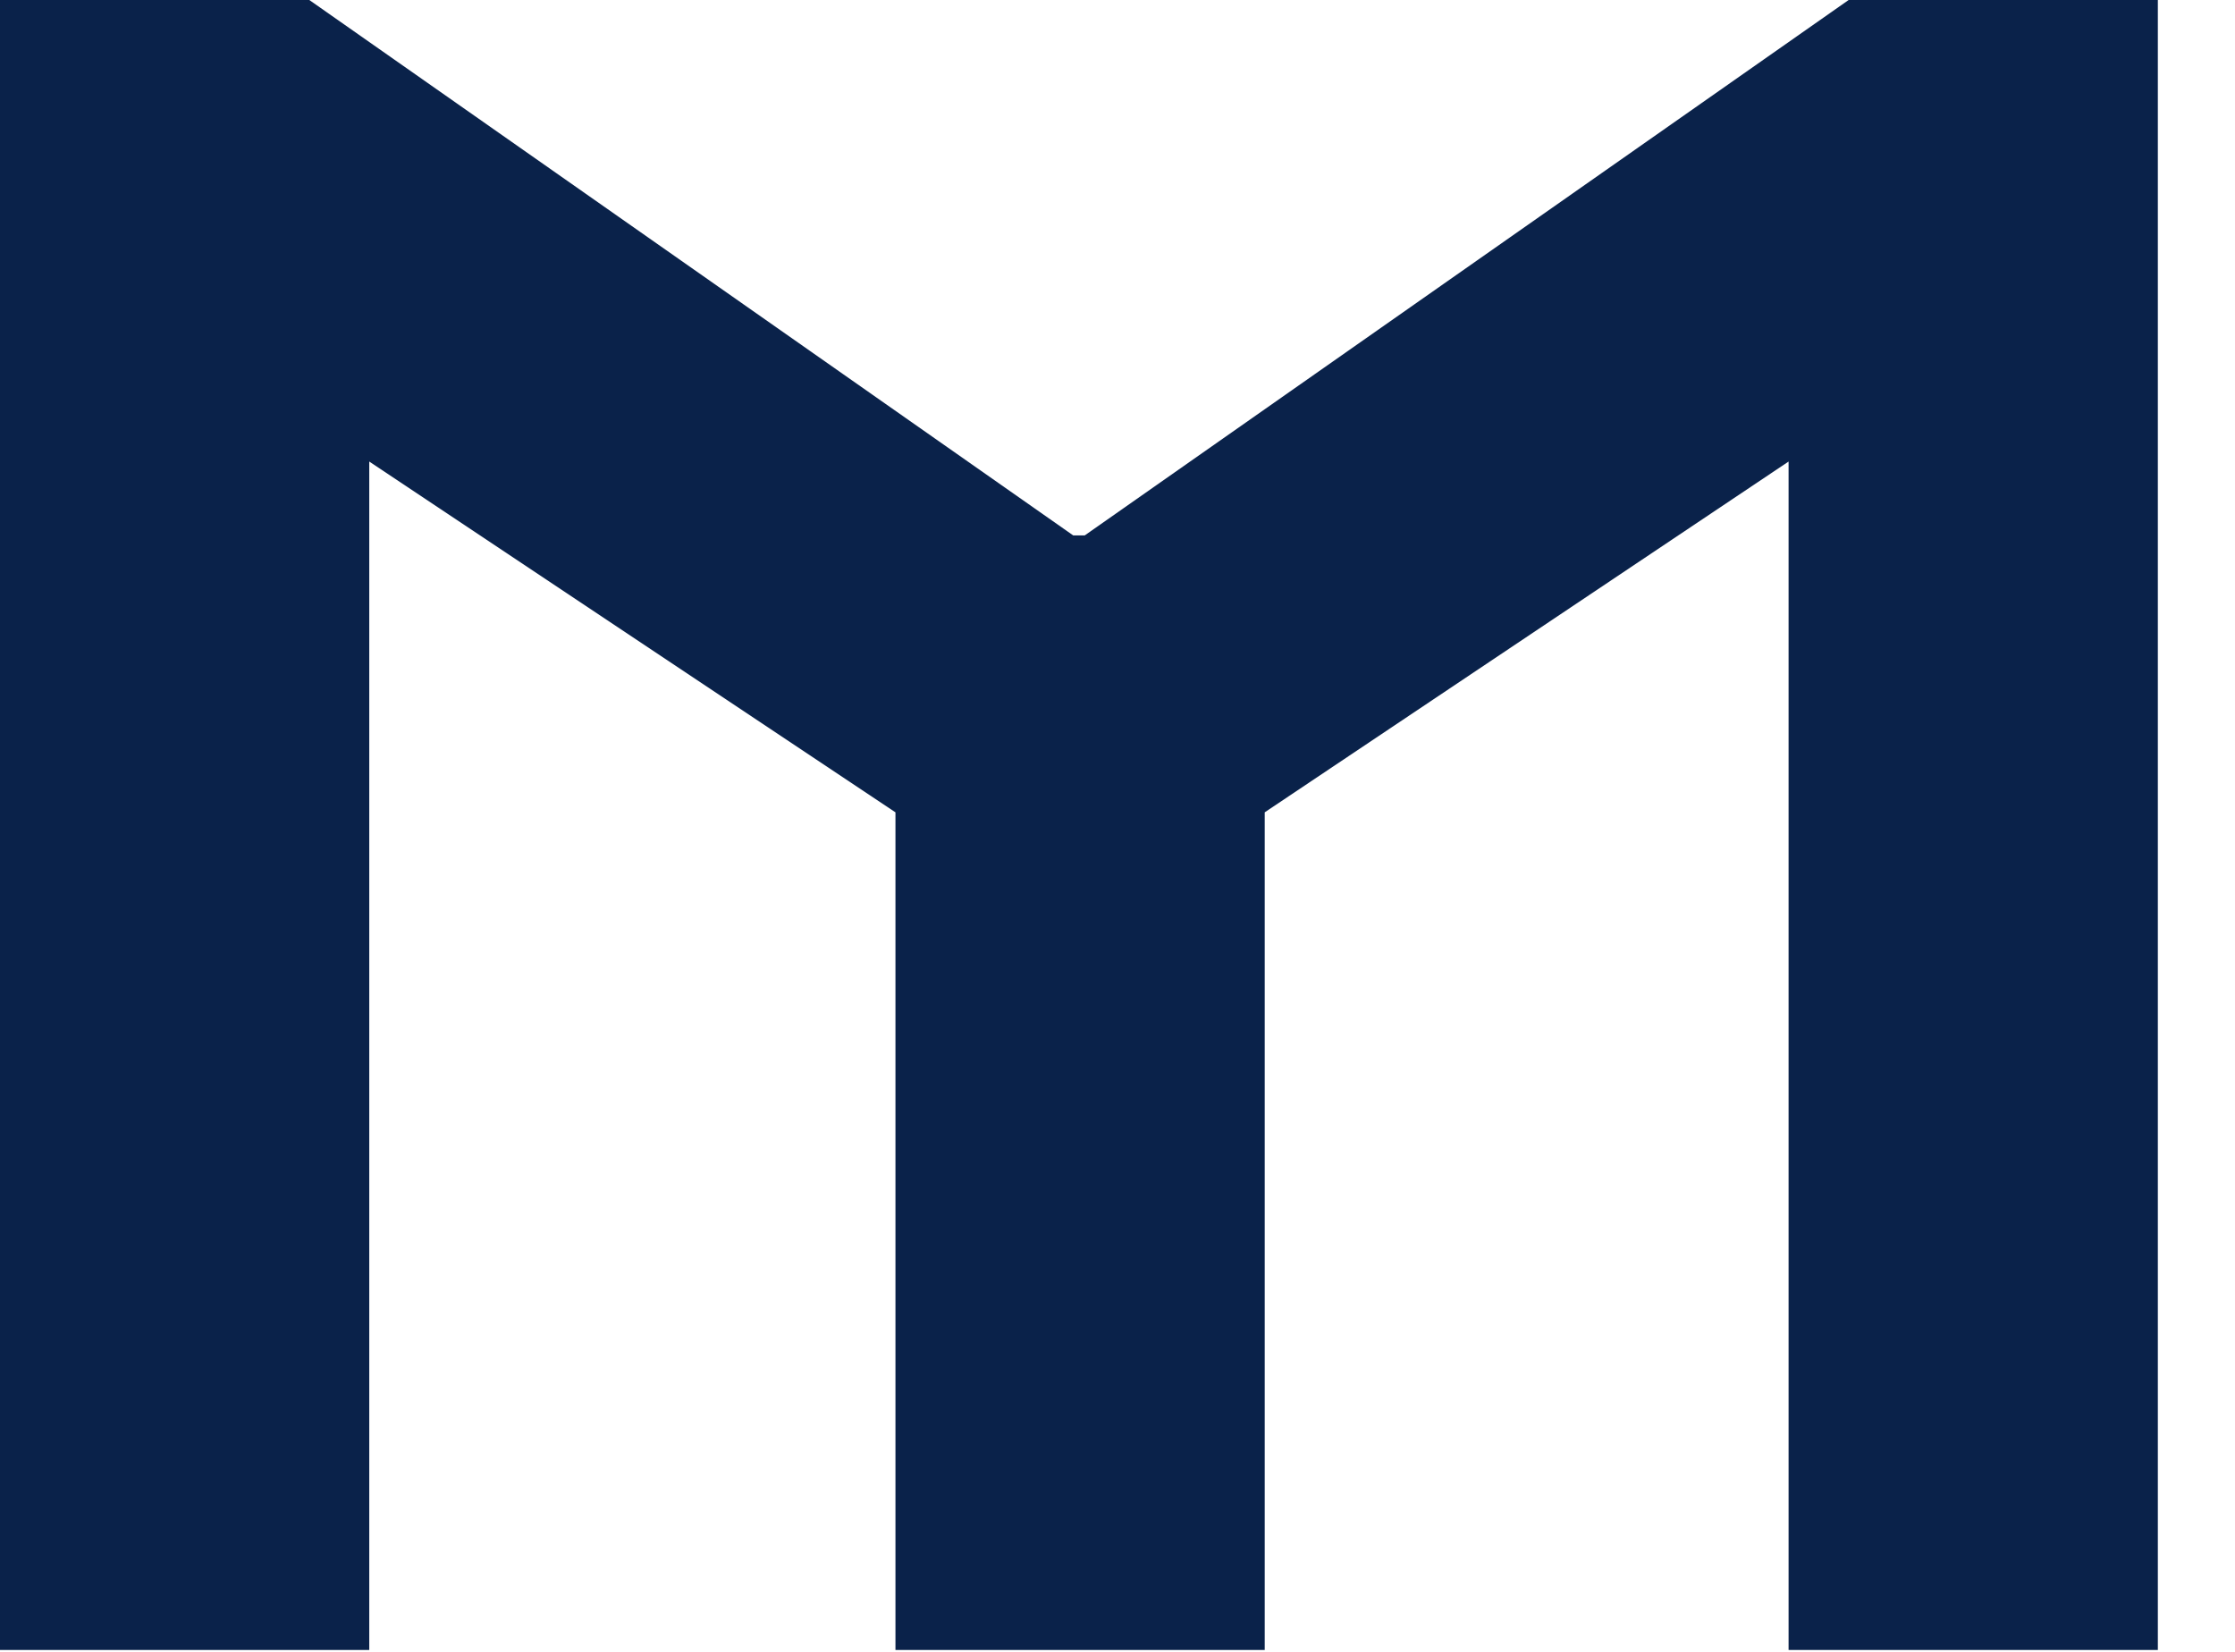 <svg xmlns="http://www.w3.org/2000/svg" width="23" height="17" fill="none" viewBox="0 0 23 17"><path fill="#0A224A" d="M0 16.981V0h3.183l7.861 5.51h.119L19.024 0h3.182v16.981h-3.8V4.75L13.015 8.36v8.621h-3.8V8.36L3.8 4.75v12.231H0Z"/></svg>